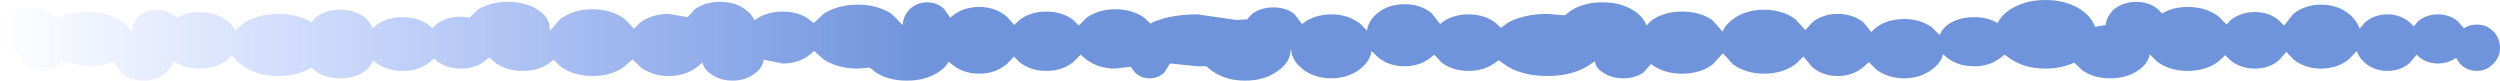 <?xml version="1.0" encoding="UTF-8" standalone="no"?>
<svg xmlns:ffdec="https://www.free-decompiler.com/flash" xmlns:xlink="http://www.w3.org/1999/xlink" ffdec:objectType="shape" height="8.7px" width="269.75px" xmlns="http://www.w3.org/2000/svg">
  <g transform="matrix(1.0, 0.0, 0.0, 1.0, 134.85, 4.35)">
    <path d="M4.8 -2.85 L5.65 -1.75 5.7 -1.8 Q7.0 -2.8 8.8 -2.8 10.6 -2.8 11.9 -1.8 L12.65 -1.05 Q12.8 -2.15 13.8 -2.95 15.0 -3.9 16.7 -3.9 18.4 -3.9 19.6 -2.95 L20.55 -1.75 20.7 -1.9 Q21.9 -2.8 23.6 -2.8 25.3 -2.8 26.5 -1.9 L27.1 -1.35 27.85 -1.9 Q29.6 -2.85 32.1 -2.85 L34.0 -2.7 34.65 -3.2 Q36.05 -4.1 38.05 -4.1 40.05 -4.1 41.45 -3.2 42.5 -2.5 42.8 -1.6 L43.35 -2.15 Q44.7 -3.1 46.65 -3.1 48.6 -3.1 49.95 -2.15 L51.0 -0.95 Q51.35 -1.7 52.15 -2.3 53.55 -3.3 55.5 -3.3 57.45 -3.3 58.85 -2.3 L59.95 -1.1 60.65 -1.9 Q61.8 -2.85 63.45 -2.85 65.1 -2.85 66.25 -1.9 L67.05 -0.9 67.6 -1.4 Q68.85 -2.3 70.6 -2.3 72.35 -2.3 73.6 -1.4 L74.45 -0.55 Q74.65 -1.2 75.4 -1.75 76.55 -2.5 78.15 -2.5 79.65 -2.5 80.7 -1.85 81.05 -2.65 82.0 -3.3 83.6 -4.35 85.85 -4.35 88.1 -4.35 89.7 -3.3 90.85 -2.5 91.2 -1.45 L92.35 -1.65 Q92.45 -2.6 93.25 -3.35 94.25 -4.15 95.65 -4.15 97.05 -4.15 98.0 -3.35 L98.45 -2.9 Q99.6 -3.6 101.2 -3.6 103.15 -3.6 104.5 -2.6 L105.4 -1.7 105.8 -2.15 Q106.9 -3.05 108.45 -3.05 110.0 -3.05 111.05 -2.15 L111.6 -1.6 112.6 -2.85 Q113.85 -3.85 115.6 -3.85 117.35 -3.85 118.6 -2.85 119.45 -2.15 119.75 -1.25 L120.3 -1.9 Q121.3 -2.8 122.75 -2.8 124.2 -2.8 125.2 -1.9 L125.6 -1.5 126.05 -2.05 Q126.95 -2.8 128.2 -2.8 129.45 -2.8 130.35 -2.05 L131.0 -1.3 Q131.6 -1.7 132.4 -1.7 133.45 -1.7 134.15 -1.0 134.9 -0.25 134.9 0.8 134.9 1.85 134.15 2.55 133.45 3.3 132.4 3.3 131.35 3.3 130.6 2.55 L130.15 1.9 Q129.3 2.5 128.2 2.5 126.95 2.5 126.05 1.7 L125.9 1.55 125.2 2.4 Q124.2 3.3 122.75 3.3 121.3 3.3 120.3 2.4 119.65 1.85 119.45 1.15 L118.6 2.05 Q117.35 3.05 115.6 3.05 113.85 3.05 112.6 2.05 L111.85 1.25 111.05 2.15 Q110.0 3.05 108.45 3.05 106.9 3.05 105.8 2.15 L105.25 1.6 104.5 2.3 Q103.15 3.3 101.2 3.3 99.25 3.3 97.9 2.3 L97.1 1.5 Q96.95 2.5 95.85 3.25 94.6 4.1 92.85 4.1 91.1 4.1 89.85 3.25 L88.95 2.4 Q87.6 3.05 85.85 3.05 83.6 3.05 82.0 1.95 L81.45 1.55 80.85 2.0 Q79.75 2.8 78.15 2.8 76.55 2.8 75.4 2.0 L74.8 1.5 Q74.6 2.45 73.6 3.15 72.35 4.1 70.6 4.1 68.85 4.1 67.6 3.15 L66.8 2.35 66.25 2.85 Q65.1 3.85 63.45 3.85 61.8 3.85 60.65 2.85 L59.75 1.75 58.85 2.6 Q57.45 3.6 55.5 3.6 53.55 3.6 52.15 2.6 L51.05 1.4 49.95 2.6 Q48.6 3.6 46.65 3.6 44.7 3.6 43.35 2.6 L43.3 2.55 42.45 3.5 Q41.55 4.1 40.3 4.1 39.05 4.1 38.15 3.5 37.3 3.0 37.25 2.25 L36.35 2.85 Q34.6 3.85 32.1 3.85 29.6 3.85 27.85 2.85 L26.85 2.15 Q26.7 2.25 26.5 2.4 25.3 3.3 23.6 3.3 21.9 3.3 20.7 2.4 L19.9 1.55 19.6 1.8 Q18.4 2.8 16.7 2.8 15.0 2.8 13.8 1.8 L13.15 1.15 Q12.95 2.3 11.9 3.1 10.6 4.1 8.8 4.1 7.0 4.1 5.7 3.1 4.55 2.2 4.45 1.0 L4.4 1.0 4.4 1.05 Q4.4 2.4 2.95 3.35 1.55 4.35 -0.5 4.35 -2.55 4.35 -4.0 3.35 L-4.7 2.8 -5.65 2.8 -8.6 2.5 -9.2 3.45 Q-9.85 4.1 -10.8 4.1 -11.75 4.1 -12.4 3.45 L-12.85 2.85 -14.5 3.05 Q-16.3 3.05 -17.6 2.1 L-18.25 1.55 -19.05 2.35 Q-20.25 3.3 -21.95 3.3 -23.65 3.3 -24.85 2.35 L-25.45 1.75 -26.2 2.55 Q-27.45 3.6 -29.2 3.6 -30.95 3.6 -32.2 2.55 L-32.5 2.3 Q-32.8 2.95 -33.7 3.5 -35.05 4.35 -37.0 4.35 -38.95 4.35 -40.3 3.5 L-41.0 2.95 -42.3 3.05 Q-44.45 3.05 -46.0 2.05 L-47.0 1.15 -47.6 1.65 Q-48.75 2.5 -50.4 2.5 L-52.45 2.1 Q-52.55 3.0 -53.45 3.6 -54.4 4.35 -55.8 4.35 -57.2 4.35 -58.2 3.6 -58.9 3.1 -59.05 2.4 L-59.6 2.85 Q-60.9 3.85 -62.7 3.85 -64.5 3.85 -65.8 2.85 L-66.6 2.05 -67.45 2.8 Q-68.85 3.85 -70.9 3.85 -72.95 3.85 -74.4 2.8 L-75.1 2.1 -75.65 2.5 Q-76.8 3.3 -78.45 3.3 -80.1 3.3 -81.3 2.5 L-82.05 1.85 -82.5 2.2 Q-83.55 3.05 -85.1 3.05 -86.65 3.05 -87.75 2.2 L-88.0 1.95 -88.6 2.45 Q-89.75 3.3 -91.4 3.3 -93.05 3.3 -94.25 2.45 L-94.6 2.15 Q-94.8 2.85 -95.6 3.4 -96.65 4.1 -98.15 4.1 -99.65 4.1 -100.7 3.4 L-101.25 2.95 Q-102.75 3.85 -104.8 3.85 -106.95 3.85 -108.5 2.85 -109.4 2.3 -109.75 1.55 L-110.4 2.15 Q-111.6 3.05 -113.3 3.05 -114.95 3.05 -116.1 2.25 -116.3 2.95 -117.0 3.5 -117.95 4.35 -119.35 4.35 -120.75 4.35 -121.75 3.5 L-122.6 2.25 Q-123.8 2.8 -125.45 2.8 L-128.25 2.3 -128.65 2.7 Q-129.35 3.3 -130.35 3.3 -131.35 3.3 -132.05 2.7 -132.65 2.25 -132.7 1.6 L-133.9 0.95 Q-134.85 0.2 -134.85 -0.9 -134.85 -2.0 -133.9 -2.8 -132.9 -3.55 -131.55 -3.55 -130.2 -3.55 -129.25 -2.8 L-128.75 -2.35 Q-127.4 -3.1 -125.45 -3.1 -123.4 -3.1 -122.0 -2.25 -121.1 -1.7 -120.75 -1.0 L-120.55 -1.05 Q-120.55 -2.0 -119.8 -2.65 -119.0 -3.3 -117.9 -3.3 -116.8 -3.3 -116.05 -2.65 L-115.8 -2.4 Q-114.7 -3.05 -113.3 -3.05 -111.6 -3.05 -110.4 -2.15 -109.75 -1.65 -109.45 -1.05 L-108.5 -1.9 Q-106.95 -2.85 -104.8 -2.85 -102.75 -2.85 -101.25 -1.95 L-100.7 -2.55 Q-99.65 -3.3 -98.15 -3.3 -96.65 -3.3 -95.6 -2.55 -94.9 -2.0 -94.65 -1.3 L-94.25 -1.65 Q-93.05 -2.5 -91.4 -2.5 -89.75 -2.5 -88.6 -1.65 L-88.2 -1.3 -87.75 -1.75 Q-86.65 -2.55 -85.1 -2.55 L-84.2 -2.45 -83.25 -3.35 Q-81.9 -4.15 -80.05 -4.15 -78.2 -4.15 -76.9 -3.35 -75.55 -2.5 -75.55 -1.35 L-75.55 -1.2 -75.45 -1.1 -74.4 -2.3 Q-72.95 -3.35 -70.9 -3.35 -68.85 -3.35 -67.45 -2.3 L-66.45 -1.25 -65.8 -1.9 Q-64.5 -2.85 -62.7 -2.85 L-60.65 -2.5 -59.9 -3.35 Q-58.75 -4.15 -57.15 -4.15 -55.55 -4.15 -54.45 -3.35 -53.7 -2.8 -53.45 -2.15 L-53.25 -2.3 Q-52.05 -3.1 -50.4 -3.1 -48.75 -3.1 -47.6 -2.3 L-47.05 -1.85 -46.0 -2.85 Q-44.45 -3.85 -42.3 -3.85 -40.15 -3.85 -38.65 -2.85 L-37.45 -1.65 Q-37.4 -2.65 -36.7 -3.35 -35.9 -4.1 -34.8 -4.1 -33.7 -4.1 -32.95 -3.35 L-32.3 -2.4 -32.2 -2.55 Q-30.95 -3.6 -29.2 -3.6 -27.45 -3.6 -26.2 -2.55 L-25.4 -1.65 -24.85 -2.2 Q-23.65 -3.1 -21.95 -3.1 -20.25 -3.1 -19.05 -2.2 L-18.45 -1.6 -17.6 -2.45 Q-16.3 -3.35 -14.5 -3.35 -12.7 -3.35 -11.4 -2.45 L-10.7 -1.8 -10.35 -2.0 Q-8.4 -2.8 -5.65 -2.8 L-1.45 -2.2 -0.5 -2.25 -0.3 -2.25 0.25 -2.85 Q1.2 -3.55 2.55 -3.55 3.9 -3.55 4.8 -2.85" fill="url(#gradient0)" fill-rule="evenodd" stroke="none"/>
  </g>
  <defs>
    <linearGradient gradientTransform="matrix(0.165, 0.0, 0.0, 0.005, 0.0, 0.0)" gradientUnits="userSpaceOnUse" id="gradient0" spreadMethod="pad" x1="-819.2" x2="819.2">
      <stop offset="0.0" stop-color="#3366ff" stop-opacity="0.0"/>
      <stop offset="0.369" stop-color="#3366cc" stop-opacity="0.702"/>
    </linearGradient>
  </defs>
</svg>
